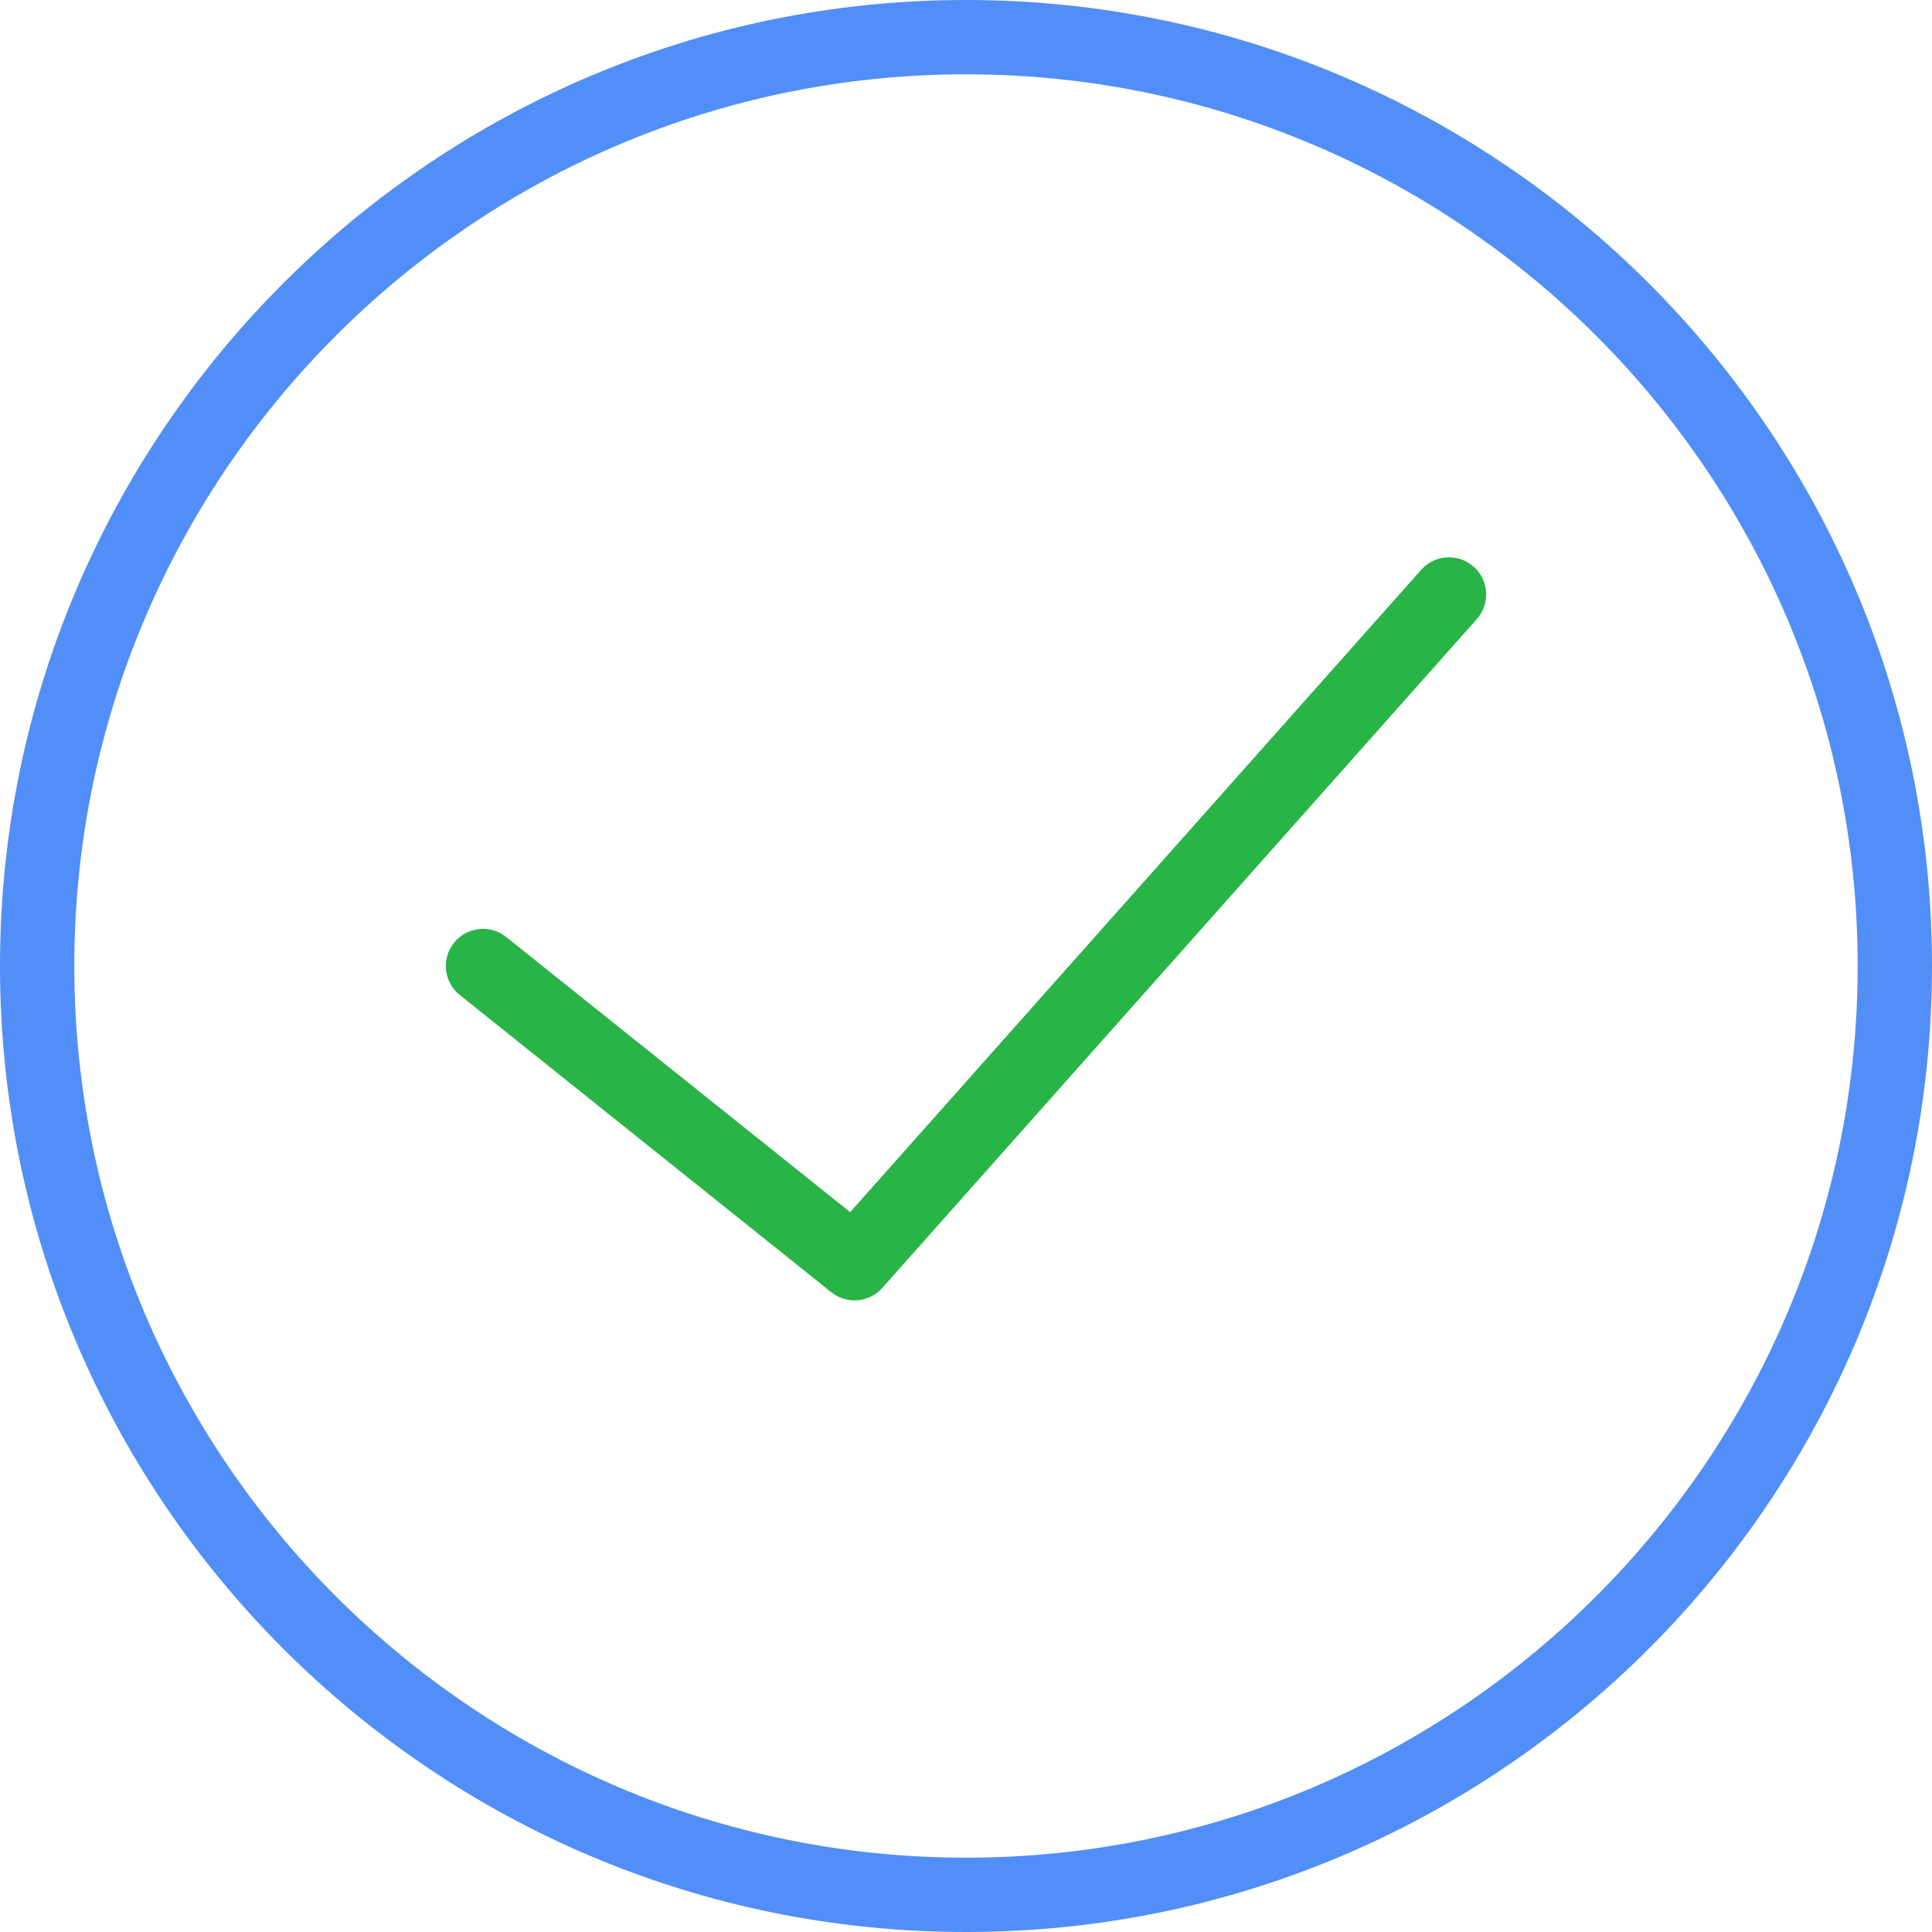 <svg width="60" height="60" viewBox="0 0 60 60" fill="none" xmlns="http://www.w3.org/2000/svg">
<path d="M30 0C13.459 0 0 13.457 0 30C0 46.543 13.459 60 30 60C46.541 60 60 46.543 60 30C60 13.457 46.541 0 30 0ZM30 57.692C14.731 57.692 2.308 45.269 2.308 30C2.308 14.731 14.731 2.308 30 2.308C45.269 2.308 57.692 14.731 57.692 30C57.692 45.269 45.269 57.692 30 57.692Z" fill="#518EF8"/>
<path d="M44.137 17.695L26.403 37.645L15.72 29.099C15.224 28.701 14.495 28.783 14.099 29.279C13.7 29.777 13.781 30.503 14.279 30.901L25.817 40.132C26.029 40.301 26.284 40.385 26.538 40.385C26.857 40.385 27.174 40.253 27.401 39.997L45.863 19.228C46.286 18.752 46.244 18.022 45.767 17.6C45.289 17.175 44.561 17.218 44.137 17.695Z" fill="#28B446"/>
</svg>
